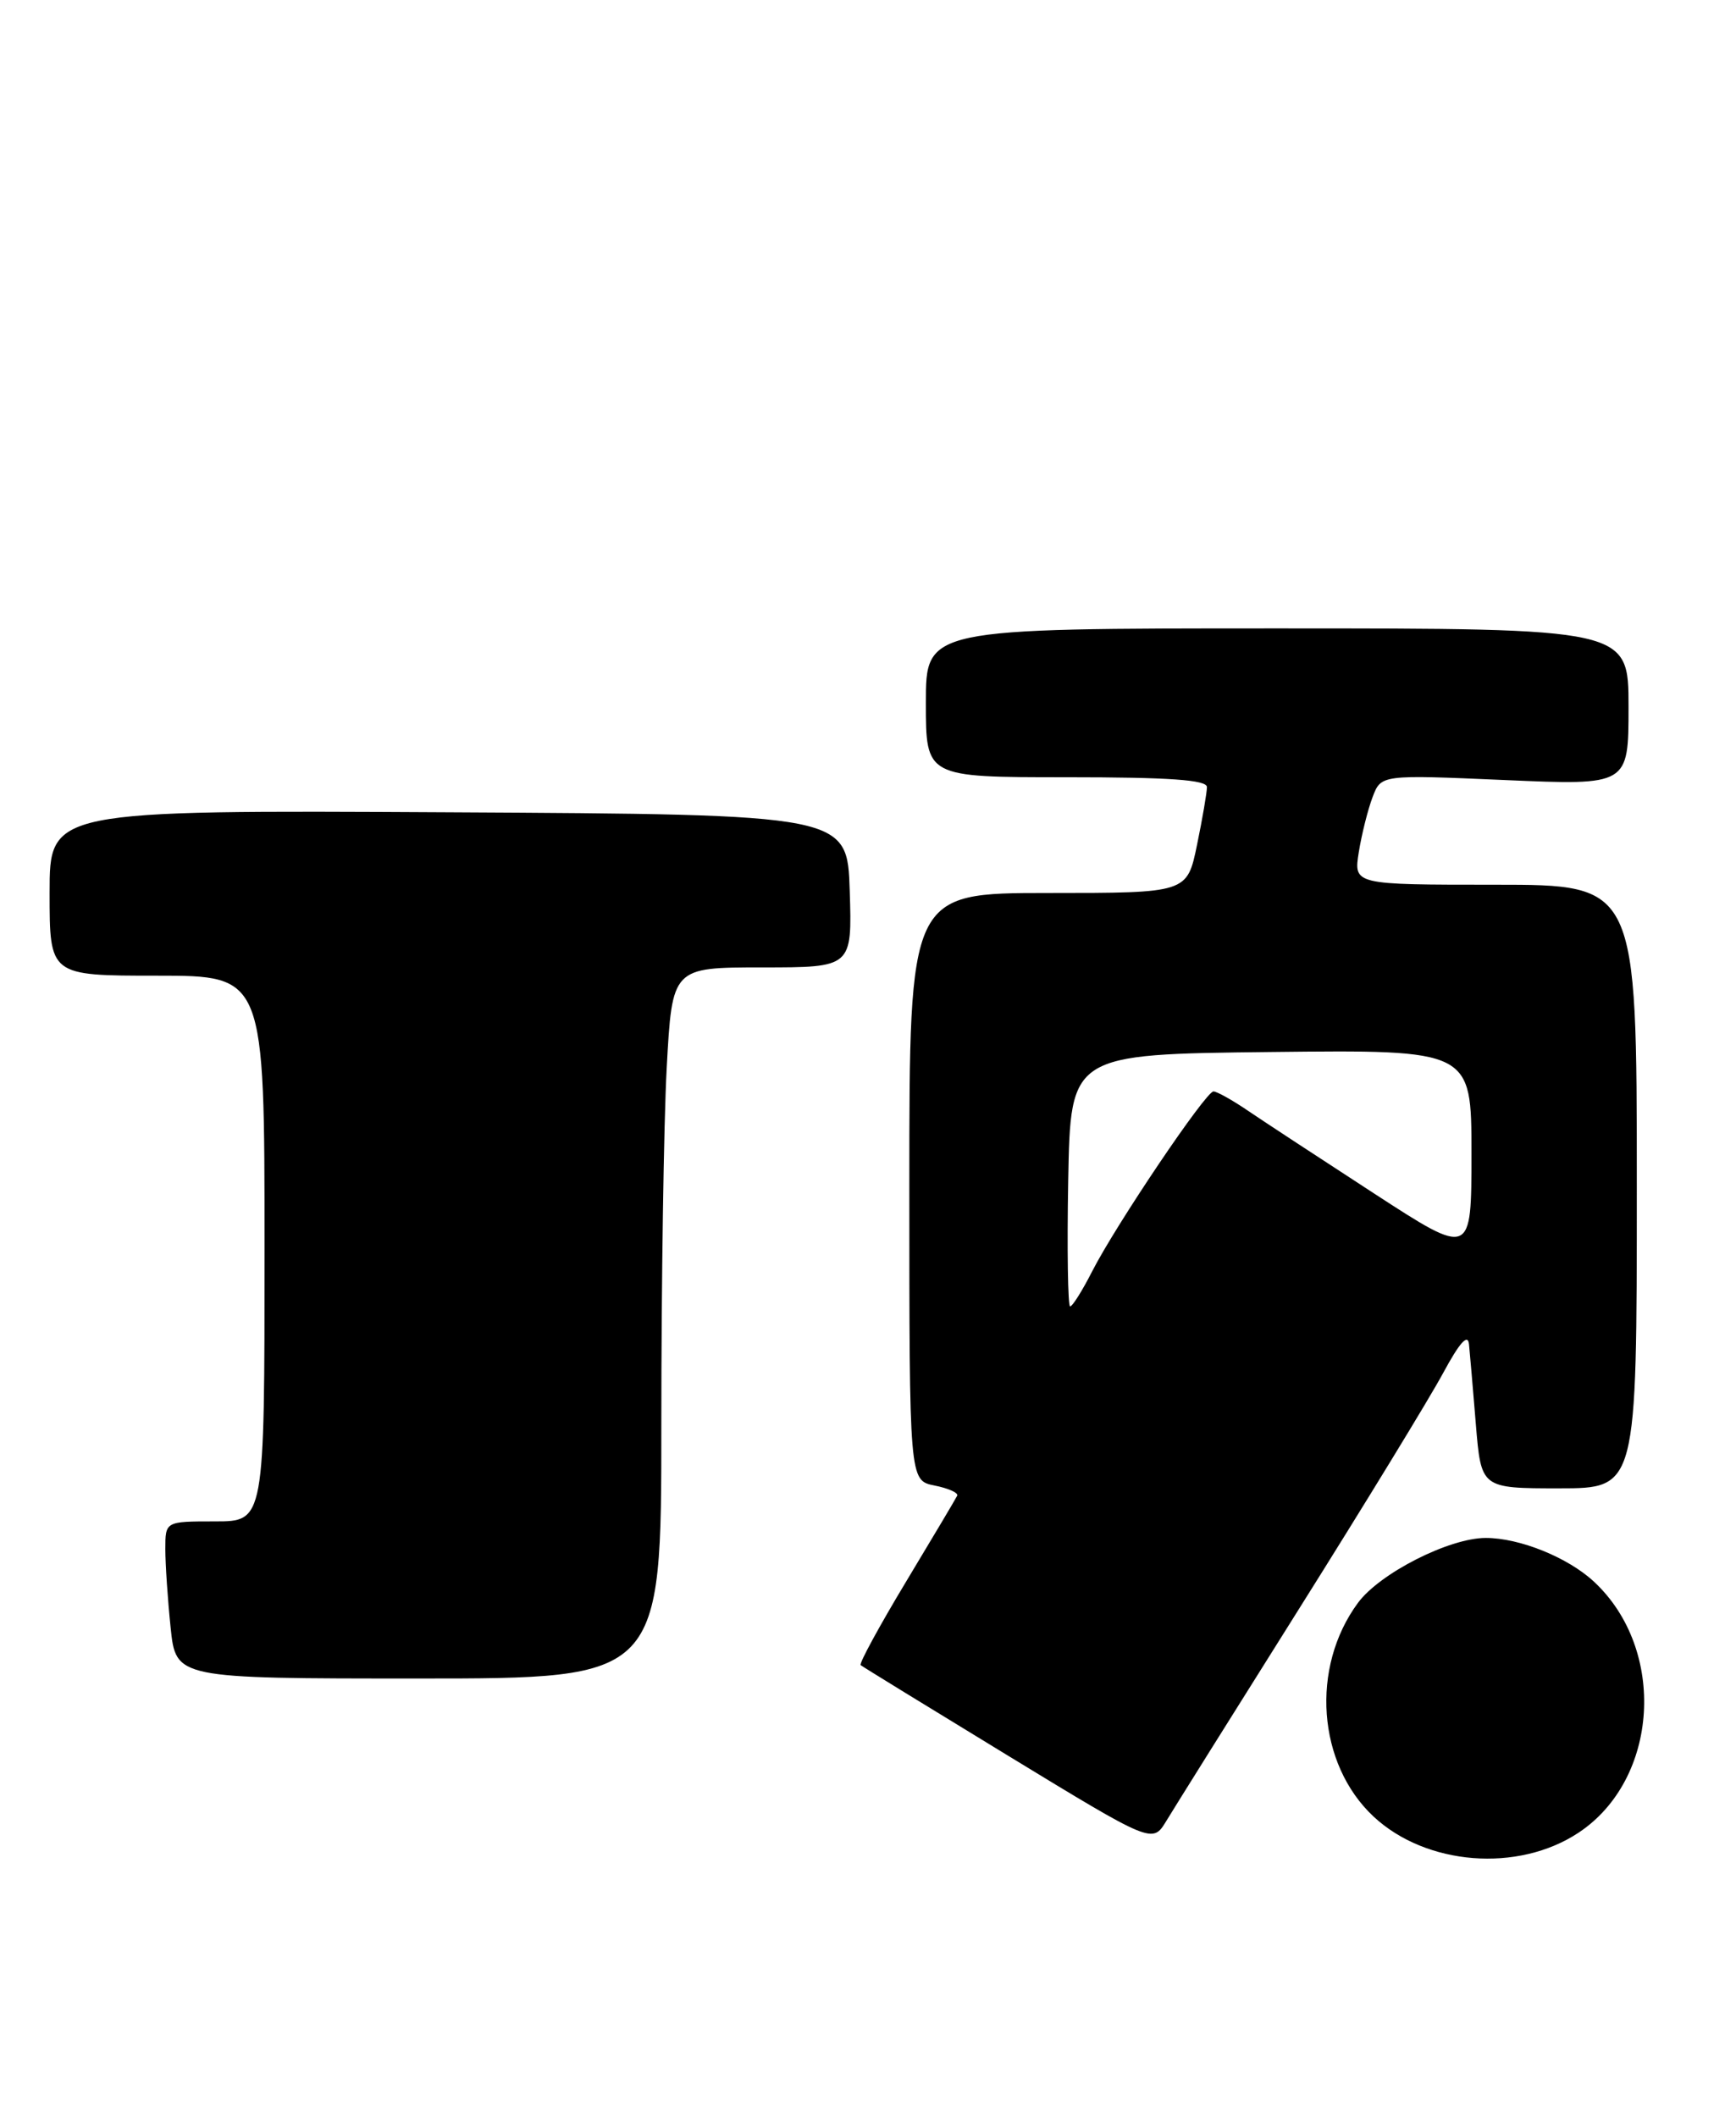 <?xml version="1.0" encoding="UTF-8" standalone="no"?>
<!DOCTYPE svg PUBLIC "-//W3C//DTD SVG 1.1//EN" "http://www.w3.org/Graphics/SVG/1.1/DTD/svg11.dtd" >
<svg xmlns="http://www.w3.org/2000/svg" xmlns:xlink="http://www.w3.org/1999/xlink" version="1.1" viewBox="0 0 210 256">
 <g >
 <path fill="currentColor"
d=" M 190.95 221.65 C 200.68 215.21 201.66 199.53 192.83 191.30 C 189.69 188.37 183.84 186.00 179.73 186.00 C 175.32 186.00 166.92 190.26 164.27 193.85 C 158.50 201.66 159.35 213.34 166.16 219.70 C 172.51 225.62 183.63 226.50 190.95 221.65 Z  M 157.19 194.50 C 165.14 181.85 172.96 169.05 174.57 166.06 C 176.56 162.38 177.56 161.25 177.70 162.56 C 177.81 163.63 178.18 167.99 178.53 172.25 C 179.17 180.00 179.17 180.00 188.59 180.00 C 198.00 180.00 198.00 180.00 198.00 143.50 C 198.00 107.00 198.00 107.00 180.87 107.00 C 163.74 107.00 163.74 107.00 164.37 103.06 C 164.72 100.89 165.47 97.90 166.04 96.40 C 167.07 93.69 167.07 93.69 182.03 94.34 C 197.00 94.99 197.00 94.99 197.00 85.49 C 197.00 76.00 197.00 76.00 154.50 76.00 C 112.00 76.00 112.00 76.00 112.00 85.00 C 112.00 94.00 112.00 94.00 129.00 94.00 C 141.47 94.00 146.00 94.32 146.00 95.19 C 146.00 95.84 145.46 98.99 144.80 102.19 C 143.60 108.00 143.60 108.00 126.80 108.00 C 110.00 108.00 110.00 108.00 110.00 143.53 C 110.00 179.05 110.00 179.05 113.04 179.66 C 114.71 179.99 115.95 180.54 115.79 180.89 C 115.63 181.23 112.85 185.90 109.61 191.28 C 106.37 196.66 103.90 201.20 104.11 201.38 C 104.32 201.56 112.35 206.49 121.95 212.34 C 139.41 222.98 139.41 222.98 141.08 220.24 C 141.99 218.73 149.24 207.15 157.19 194.50 Z  M 80.00 172.16 C 80.00 155.19 80.29 135.84 80.65 129.16 C 81.31 117.00 81.31 117.00 92.19 117.00 C 103.08 117.00 103.08 117.00 102.79 107.75 C 102.50 98.50 102.50 98.50 54.25 98.24 C 6.00 97.98 6.00 97.98 6.00 107.99 C 6.00 118.00 6.00 118.00 19.00 118.00 C 32.00 118.00 32.00 118.00 32.00 151.00 C 32.00 184.00 32.00 184.00 26.00 184.00 C 20.00 184.00 20.00 184.00 20.00 187.35 C 20.00 189.20 20.29 193.47 20.64 196.85 C 21.28 203.00 21.28 203.00 50.64 203.00 C 80.00 203.00 80.00 203.00 80.00 172.16 Z  M 129.22 142.75 C 129.50 127.50 129.50 127.50 153.75 127.23 C 178.00 126.96 178.00 126.96 178.00 139.48 C 178.00 151.99 178.00 151.99 166.25 144.36 C 159.79 140.16 152.93 135.67 151.02 134.37 C 149.10 133.06 147.20 132.00 146.79 132.00 C 145.86 132.00 135.02 148.08 132.12 153.75 C 130.93 156.09 129.73 158.00 129.45 158.00 C 129.18 158.00 129.07 151.14 129.22 142.75 Z "/>
</g>
</svg>